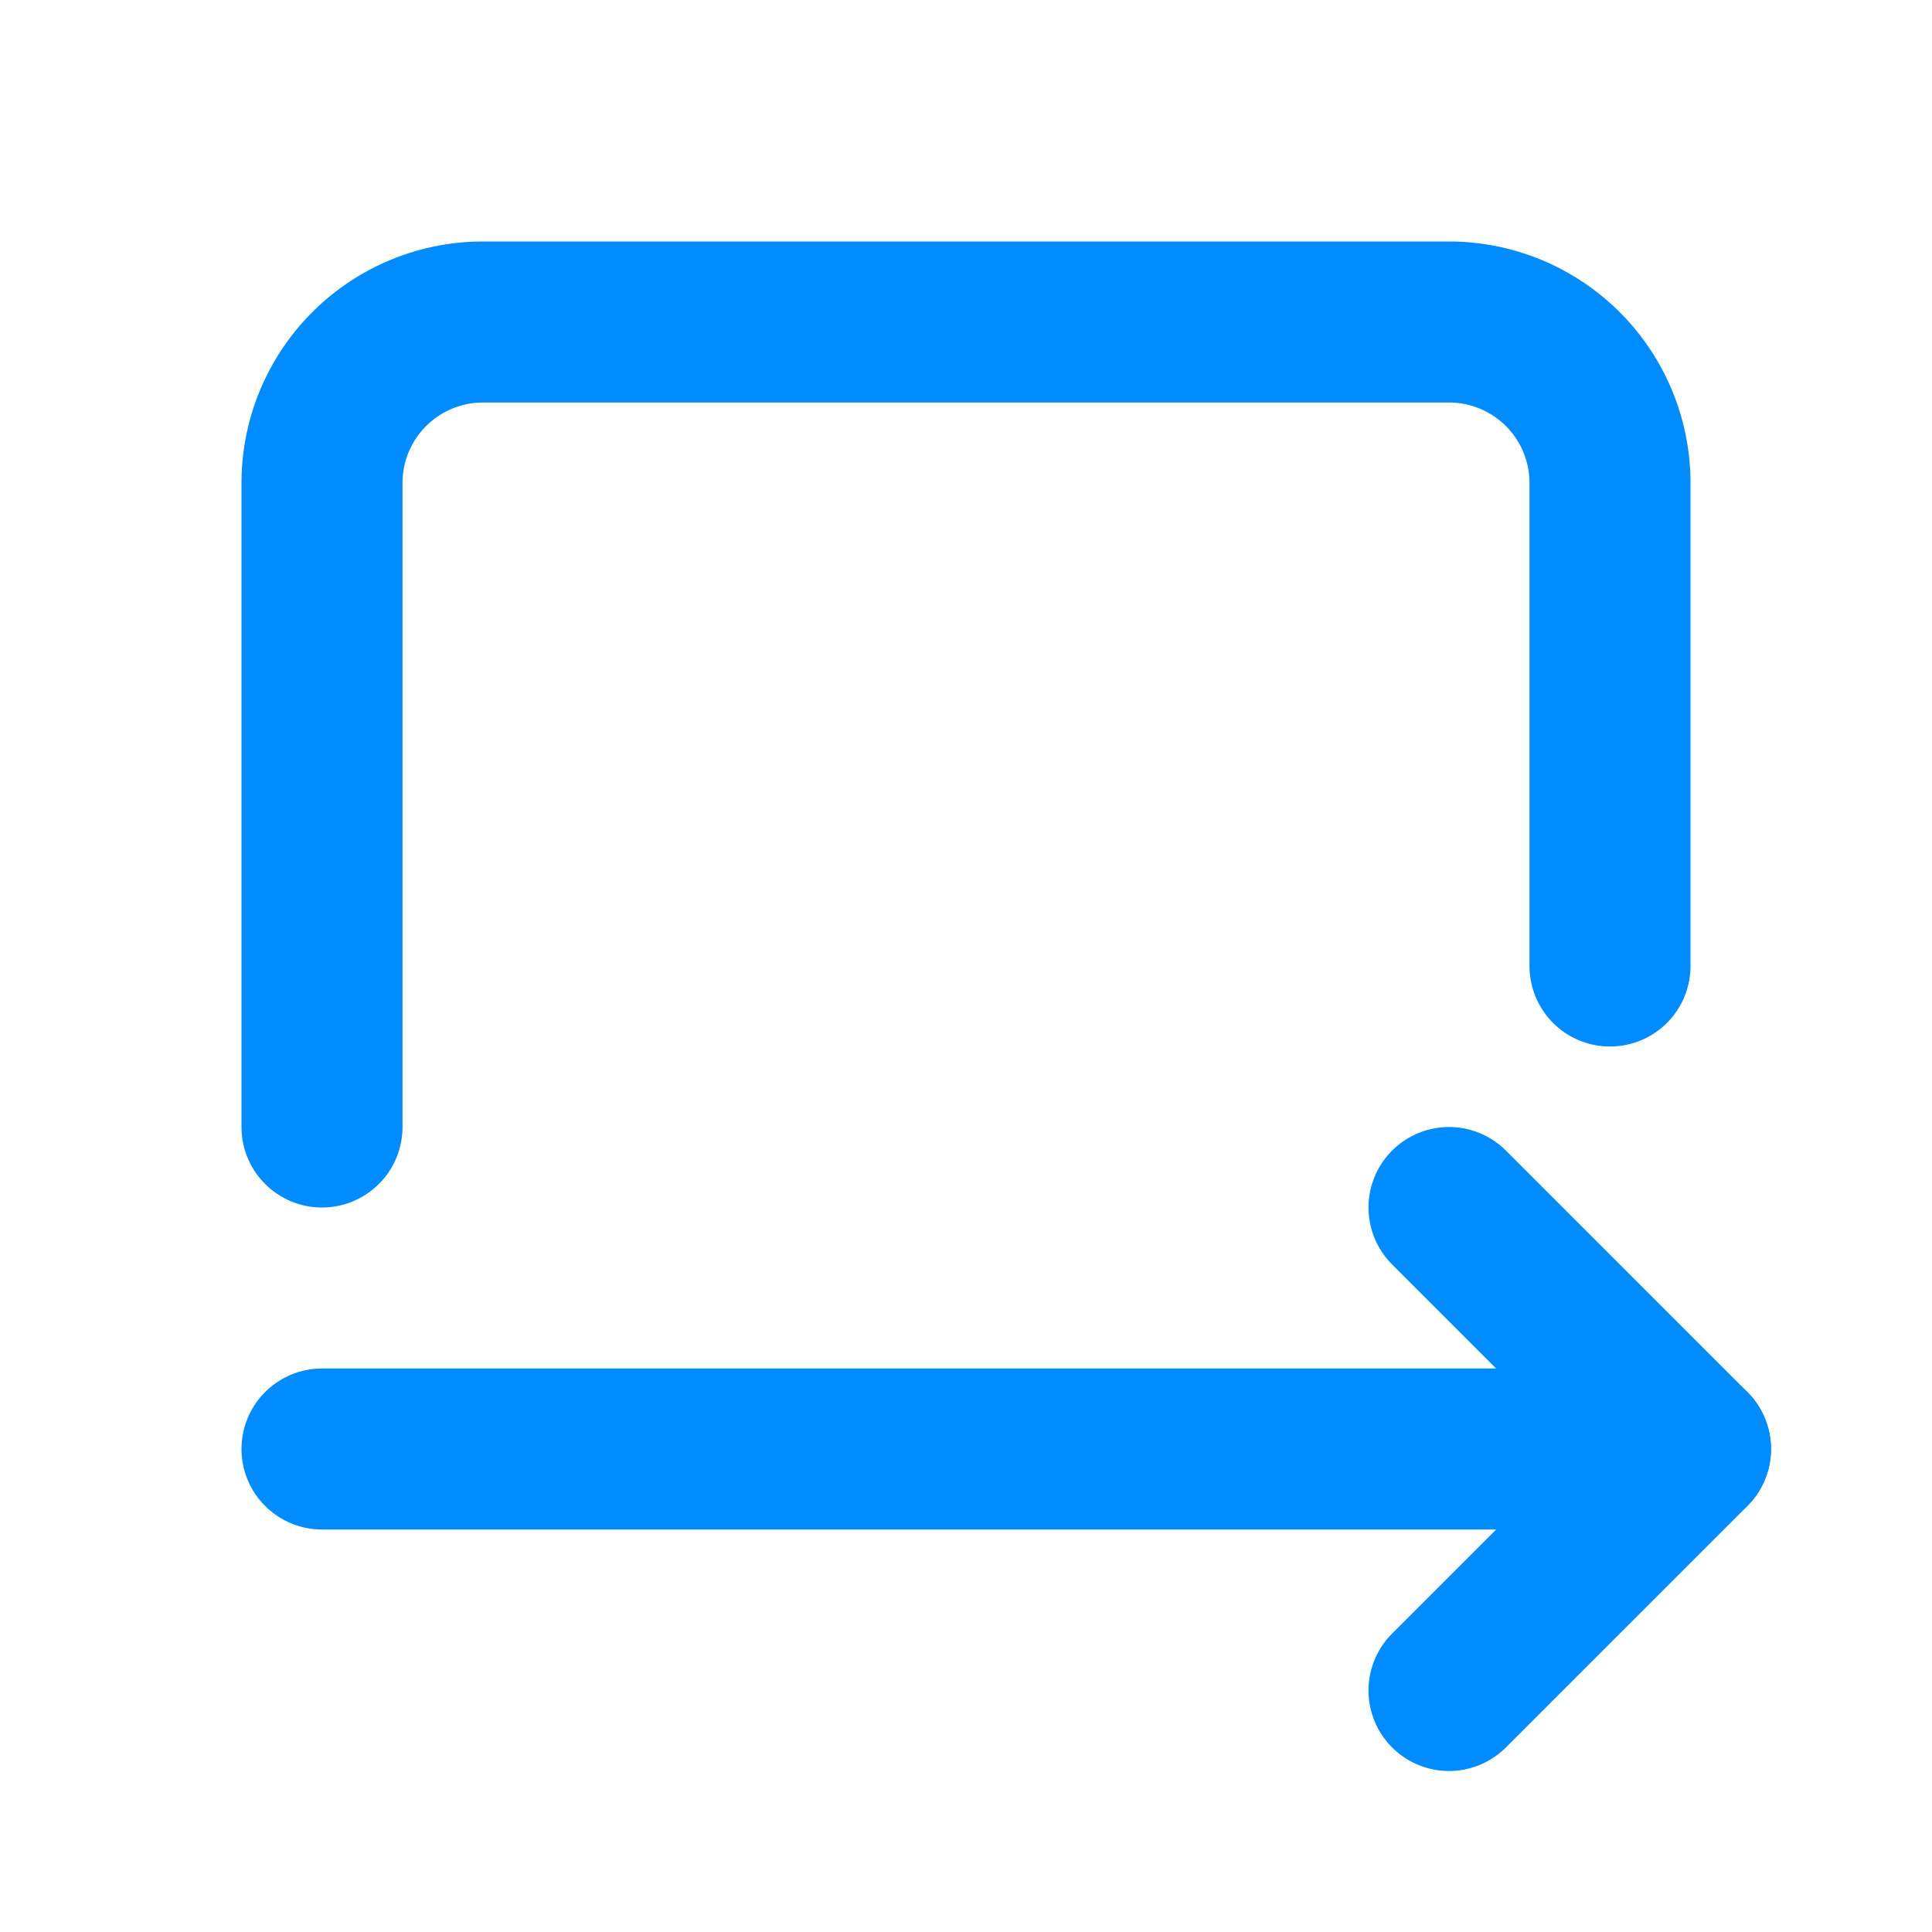 <svg xmlns="http://www.w3.org/2000/svg" class="icon icon-tabler icon-tabler-arrow-autofit-right" width="24" height="24" viewBox="0 0 24 24" stroke-width="2" stroke="#008BFF" fill="none" stroke-linecap="round" stroke-linejoin="round">
  <path stroke="none" d="M0 0h24v24H0z" fill="none"/>
  <path d="M20 12v-6a2 2 0 0 0 -2 -2h-12a2 2 0 0 0 -2 2v8" />
  <path d="M4 18h17" />
  <path d="M18 15l3 3l-3 3" />
</svg>


